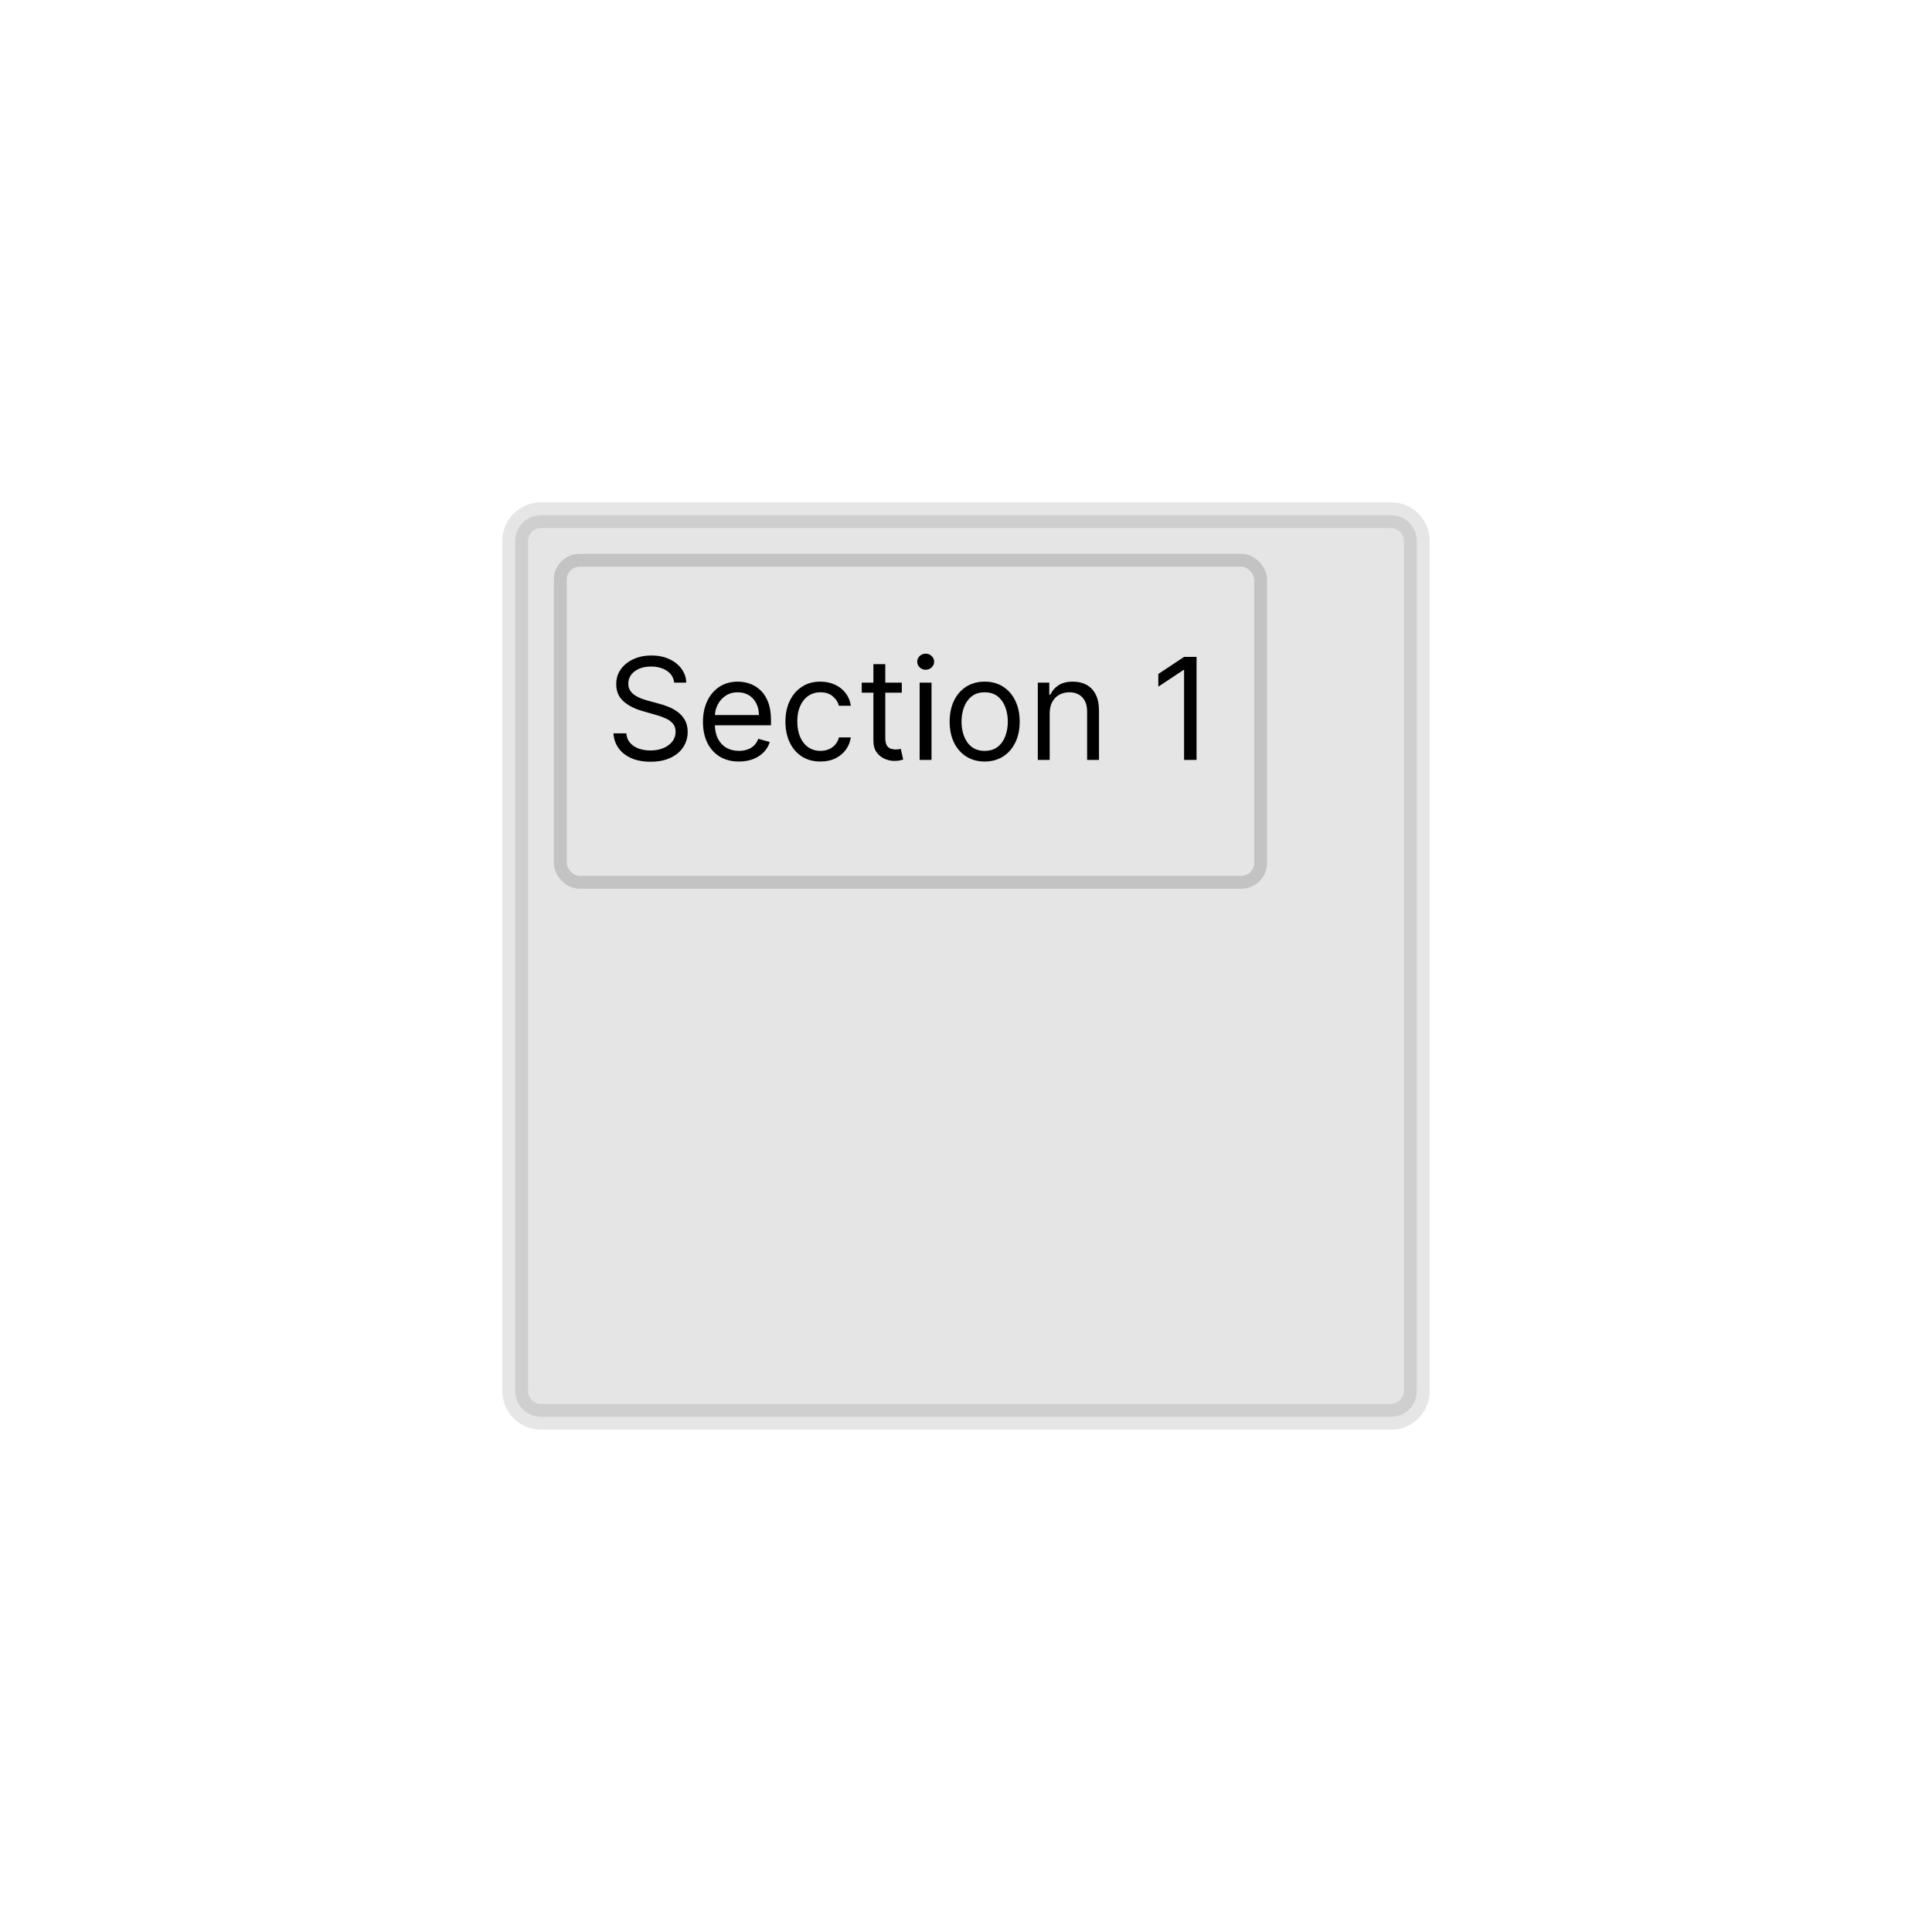 <svg width="150" height="150" viewBox="0 0 150 150" fill="none" xmlns="http://www.w3.org/2000/svg">
<path d="M40 42C40 40.895 40.895 40 42 40H108C109.105 40 110 40.895 110 42V108C110 109.105 109.105 110 108 110H42C40.895 110 40 109.105 40 108V42Z" fill="#E5E5E5"/>
<path d="M42 41H108V39H42V41ZM109 42V108H111V42H109ZM108 109H42V111H108V109ZM41 108V42H39V108H41ZM42 109C41.448 109 41 108.552 41 108H39C39 109.657 40.343 111 42 111V109ZM109 108C109 108.552 108.552 109 108 109V111C109.657 111 111 109.657 111 108H109ZM108 41C108.552 41 109 41.448 109 42H111C111 40.343 109.657 39 108 39V41ZM42 39C40.343 39 39 40.343 39 42H41C41 41.448 41.448 41 42 41V39Z" fill="black" fill-opacity="0.1"/>
<rect x="43" y="43" width="55.375" height="26" rx="2" fill="#E5E5E5"/>
<rect x="43.5" y="43.5" width="54.375" height="25" rx="1.5" stroke="black" stroke-opacity="0.149"/>
<path d="M52.344 53C52.297 52.604 52.107 52.297 51.773 52.078C51.44 51.859 51.031 51.75 50.547 51.75C50.193 51.75 49.883 51.807 49.617 51.922C49.354 52.036 49.148 52.194 49 52.395C48.854 52.595 48.781 52.823 48.781 53.078C48.781 53.292 48.832 53.475 48.934 53.629C49.038 53.78 49.171 53.906 49.332 54.008C49.493 54.107 49.663 54.189 49.84 54.254C50.017 54.316 50.18 54.367 50.328 54.406L51.141 54.625C51.349 54.68 51.581 54.755 51.836 54.852C52.094 54.948 52.34 55.079 52.574 55.246C52.811 55.41 53.007 55.621 53.16 55.879C53.314 56.137 53.391 56.453 53.391 56.828C53.391 57.26 53.277 57.651 53.051 58C52.827 58.349 52.499 58.626 52.066 58.832C51.637 59.038 51.115 59.141 50.5 59.141C49.927 59.141 49.431 59.048 49.012 58.863C48.595 58.678 48.267 58.421 48.027 58.09C47.79 57.759 47.656 57.375 47.625 56.938H48.625C48.651 57.24 48.753 57.49 48.93 57.688C49.109 57.883 49.336 58.029 49.609 58.125C49.885 58.219 50.182 58.266 50.5 58.266C50.87 58.266 51.202 58.206 51.496 58.086C51.79 57.964 52.023 57.794 52.195 57.578C52.367 57.359 52.453 57.104 52.453 56.812C52.453 56.547 52.379 56.331 52.23 56.164C52.082 55.997 51.887 55.862 51.645 55.758C51.402 55.654 51.141 55.562 50.859 55.484L49.875 55.203C49.25 55.023 48.755 54.767 48.391 54.434C48.026 54.1 47.844 53.664 47.844 53.125C47.844 52.677 47.965 52.286 48.207 51.953C48.452 51.617 48.78 51.357 49.191 51.172C49.605 50.984 50.068 50.891 50.578 50.891C51.094 50.891 51.552 50.983 51.953 51.168C52.354 51.35 52.672 51.6 52.906 51.918C53.143 52.236 53.268 52.596 53.281 53H52.344ZM57.374 59.125C56.796 59.125 56.297 58.997 55.878 58.742C55.461 58.484 55.14 58.125 54.913 57.664C54.689 57.2 54.577 56.661 54.577 56.047C54.577 55.432 54.689 54.891 54.913 54.422C55.14 53.95 55.455 53.583 55.858 53.32C56.265 53.055 56.739 52.922 57.28 52.922C57.593 52.922 57.901 52.974 58.206 53.078C58.511 53.182 58.788 53.352 59.038 53.586C59.288 53.818 59.487 54.125 59.636 54.508C59.784 54.891 59.858 55.362 59.858 55.922V56.312H55.233V55.516H58.921C58.921 55.177 58.853 54.875 58.718 54.609C58.585 54.344 58.395 54.134 58.148 53.98C57.903 53.827 57.614 53.75 57.28 53.75C56.913 53.75 56.595 53.841 56.327 54.023C56.062 54.203 55.857 54.438 55.714 54.727C55.571 55.016 55.499 55.325 55.499 55.656V56.188C55.499 56.641 55.577 57.025 55.733 57.34C55.892 57.652 56.112 57.891 56.394 58.055C56.675 58.216 57.002 58.297 57.374 58.297C57.616 58.297 57.835 58.263 58.03 58.195C58.228 58.125 58.399 58.021 58.542 57.883C58.685 57.742 58.796 57.568 58.874 57.359L59.765 57.609C59.671 57.911 59.513 58.177 59.292 58.406C59.071 58.633 58.797 58.81 58.472 58.938C58.146 59.062 57.78 59.125 57.374 59.125ZM63.698 59.125C63.136 59.125 62.651 58.992 62.245 58.727C61.839 58.461 61.526 58.095 61.308 57.629C61.089 57.163 60.98 56.63 60.98 56.031C60.98 55.422 61.092 54.884 61.315 54.418C61.542 53.949 61.857 53.583 62.261 53.32C62.667 53.055 63.141 52.922 63.683 52.922C64.105 52.922 64.485 53 64.823 53.156C65.162 53.312 65.439 53.531 65.655 53.812C65.871 54.094 66.005 54.422 66.058 54.797H65.136C65.065 54.523 64.909 54.281 64.667 54.07C64.427 53.857 64.105 53.75 63.698 53.75C63.339 53.75 63.024 53.844 62.753 54.031C62.485 54.216 62.275 54.478 62.124 54.816C61.976 55.152 61.901 55.547 61.901 56C61.901 56.464 61.974 56.867 62.12 57.211C62.269 57.555 62.477 57.822 62.745 58.012C63.016 58.202 63.334 58.297 63.698 58.297C63.938 58.297 64.155 58.255 64.351 58.172C64.546 58.089 64.711 57.969 64.847 57.812C64.982 57.656 65.079 57.469 65.136 57.25H66.058C66.005 57.604 65.877 57.923 65.671 58.207C65.468 58.488 65.198 58.712 64.862 58.879C64.529 59.043 64.141 59.125 63.698 59.125ZM70.015 53V53.781H66.905V53H70.015ZM67.811 51.562H68.733V57.281C68.733 57.542 68.771 57.737 68.847 57.867C68.925 57.995 69.024 58.081 69.144 58.125C69.266 58.167 69.395 58.188 69.53 58.188C69.632 58.188 69.715 58.182 69.78 58.172C69.845 58.159 69.897 58.148 69.936 58.141L70.124 58.969C70.061 58.992 69.974 59.016 69.862 59.039C69.75 59.065 69.608 59.078 69.436 59.078C69.176 59.078 68.921 59.022 68.671 58.91C68.424 58.798 68.218 58.628 68.054 58.398C67.892 58.169 67.811 57.88 67.811 57.531V51.562ZM71.401 59V53H72.323V59H71.401ZM71.87 52C71.69 52 71.535 51.939 71.405 51.816C71.278 51.694 71.214 51.547 71.214 51.375C71.214 51.203 71.278 51.056 71.405 50.934C71.535 50.811 71.69 50.75 71.87 50.75C72.05 50.75 72.204 50.811 72.331 50.934C72.461 51.056 72.526 51.203 72.526 51.375C72.526 51.547 72.461 51.694 72.331 51.816C72.204 51.939 72.05 52 71.87 52ZM76.449 59.125C75.908 59.125 75.432 58.996 75.023 58.738C74.617 58.48 74.299 58.12 74.07 57.656C73.844 57.193 73.731 56.651 73.731 56.031C73.731 55.406 73.844 54.861 74.07 54.395C74.299 53.928 74.617 53.566 75.023 53.309C75.432 53.051 75.908 52.922 76.449 52.922C76.991 52.922 77.465 53.051 77.871 53.309C78.28 53.566 78.598 53.928 78.824 54.395C79.053 54.861 79.168 55.406 79.168 56.031C79.168 56.651 79.053 57.193 78.824 57.656C78.598 58.12 78.28 58.48 77.871 58.738C77.465 58.996 76.991 59.125 76.449 59.125ZM76.449 58.297C76.861 58.297 77.199 58.191 77.465 57.98C77.731 57.77 77.927 57.492 78.055 57.148C78.182 56.805 78.246 56.432 78.246 56.031C78.246 55.63 78.182 55.257 78.055 54.91C77.927 54.564 77.731 54.284 77.465 54.07C77.199 53.857 76.861 53.75 76.449 53.75C76.038 53.75 75.699 53.857 75.434 54.07C75.168 54.284 74.971 54.564 74.844 54.91C74.716 55.257 74.652 55.63 74.652 56.031C74.652 56.432 74.716 56.805 74.844 57.148C74.971 57.492 75.168 57.77 75.434 57.98C75.699 58.191 76.038 58.297 76.449 58.297ZM81.497 55.391V59H80.575V53H81.466V53.938H81.544C81.685 53.633 81.898 53.388 82.185 53.203C82.471 53.016 82.841 52.922 83.294 52.922C83.7 52.922 84.056 53.005 84.36 53.172C84.665 53.336 84.902 53.586 85.071 53.922C85.241 54.255 85.325 54.677 85.325 55.188V59H84.403V55.25C84.403 54.779 84.281 54.411 84.036 54.148C83.791 53.883 83.455 53.75 83.028 53.75C82.734 53.75 82.471 53.814 82.239 53.941C82.01 54.069 81.829 54.255 81.696 54.5C81.564 54.745 81.497 55.042 81.497 55.391ZM92.9 51V59H91.932V52.016H91.885L89.932 53.312V52.328L91.932 51H92.9Z" fill="black"/>
</svg>
